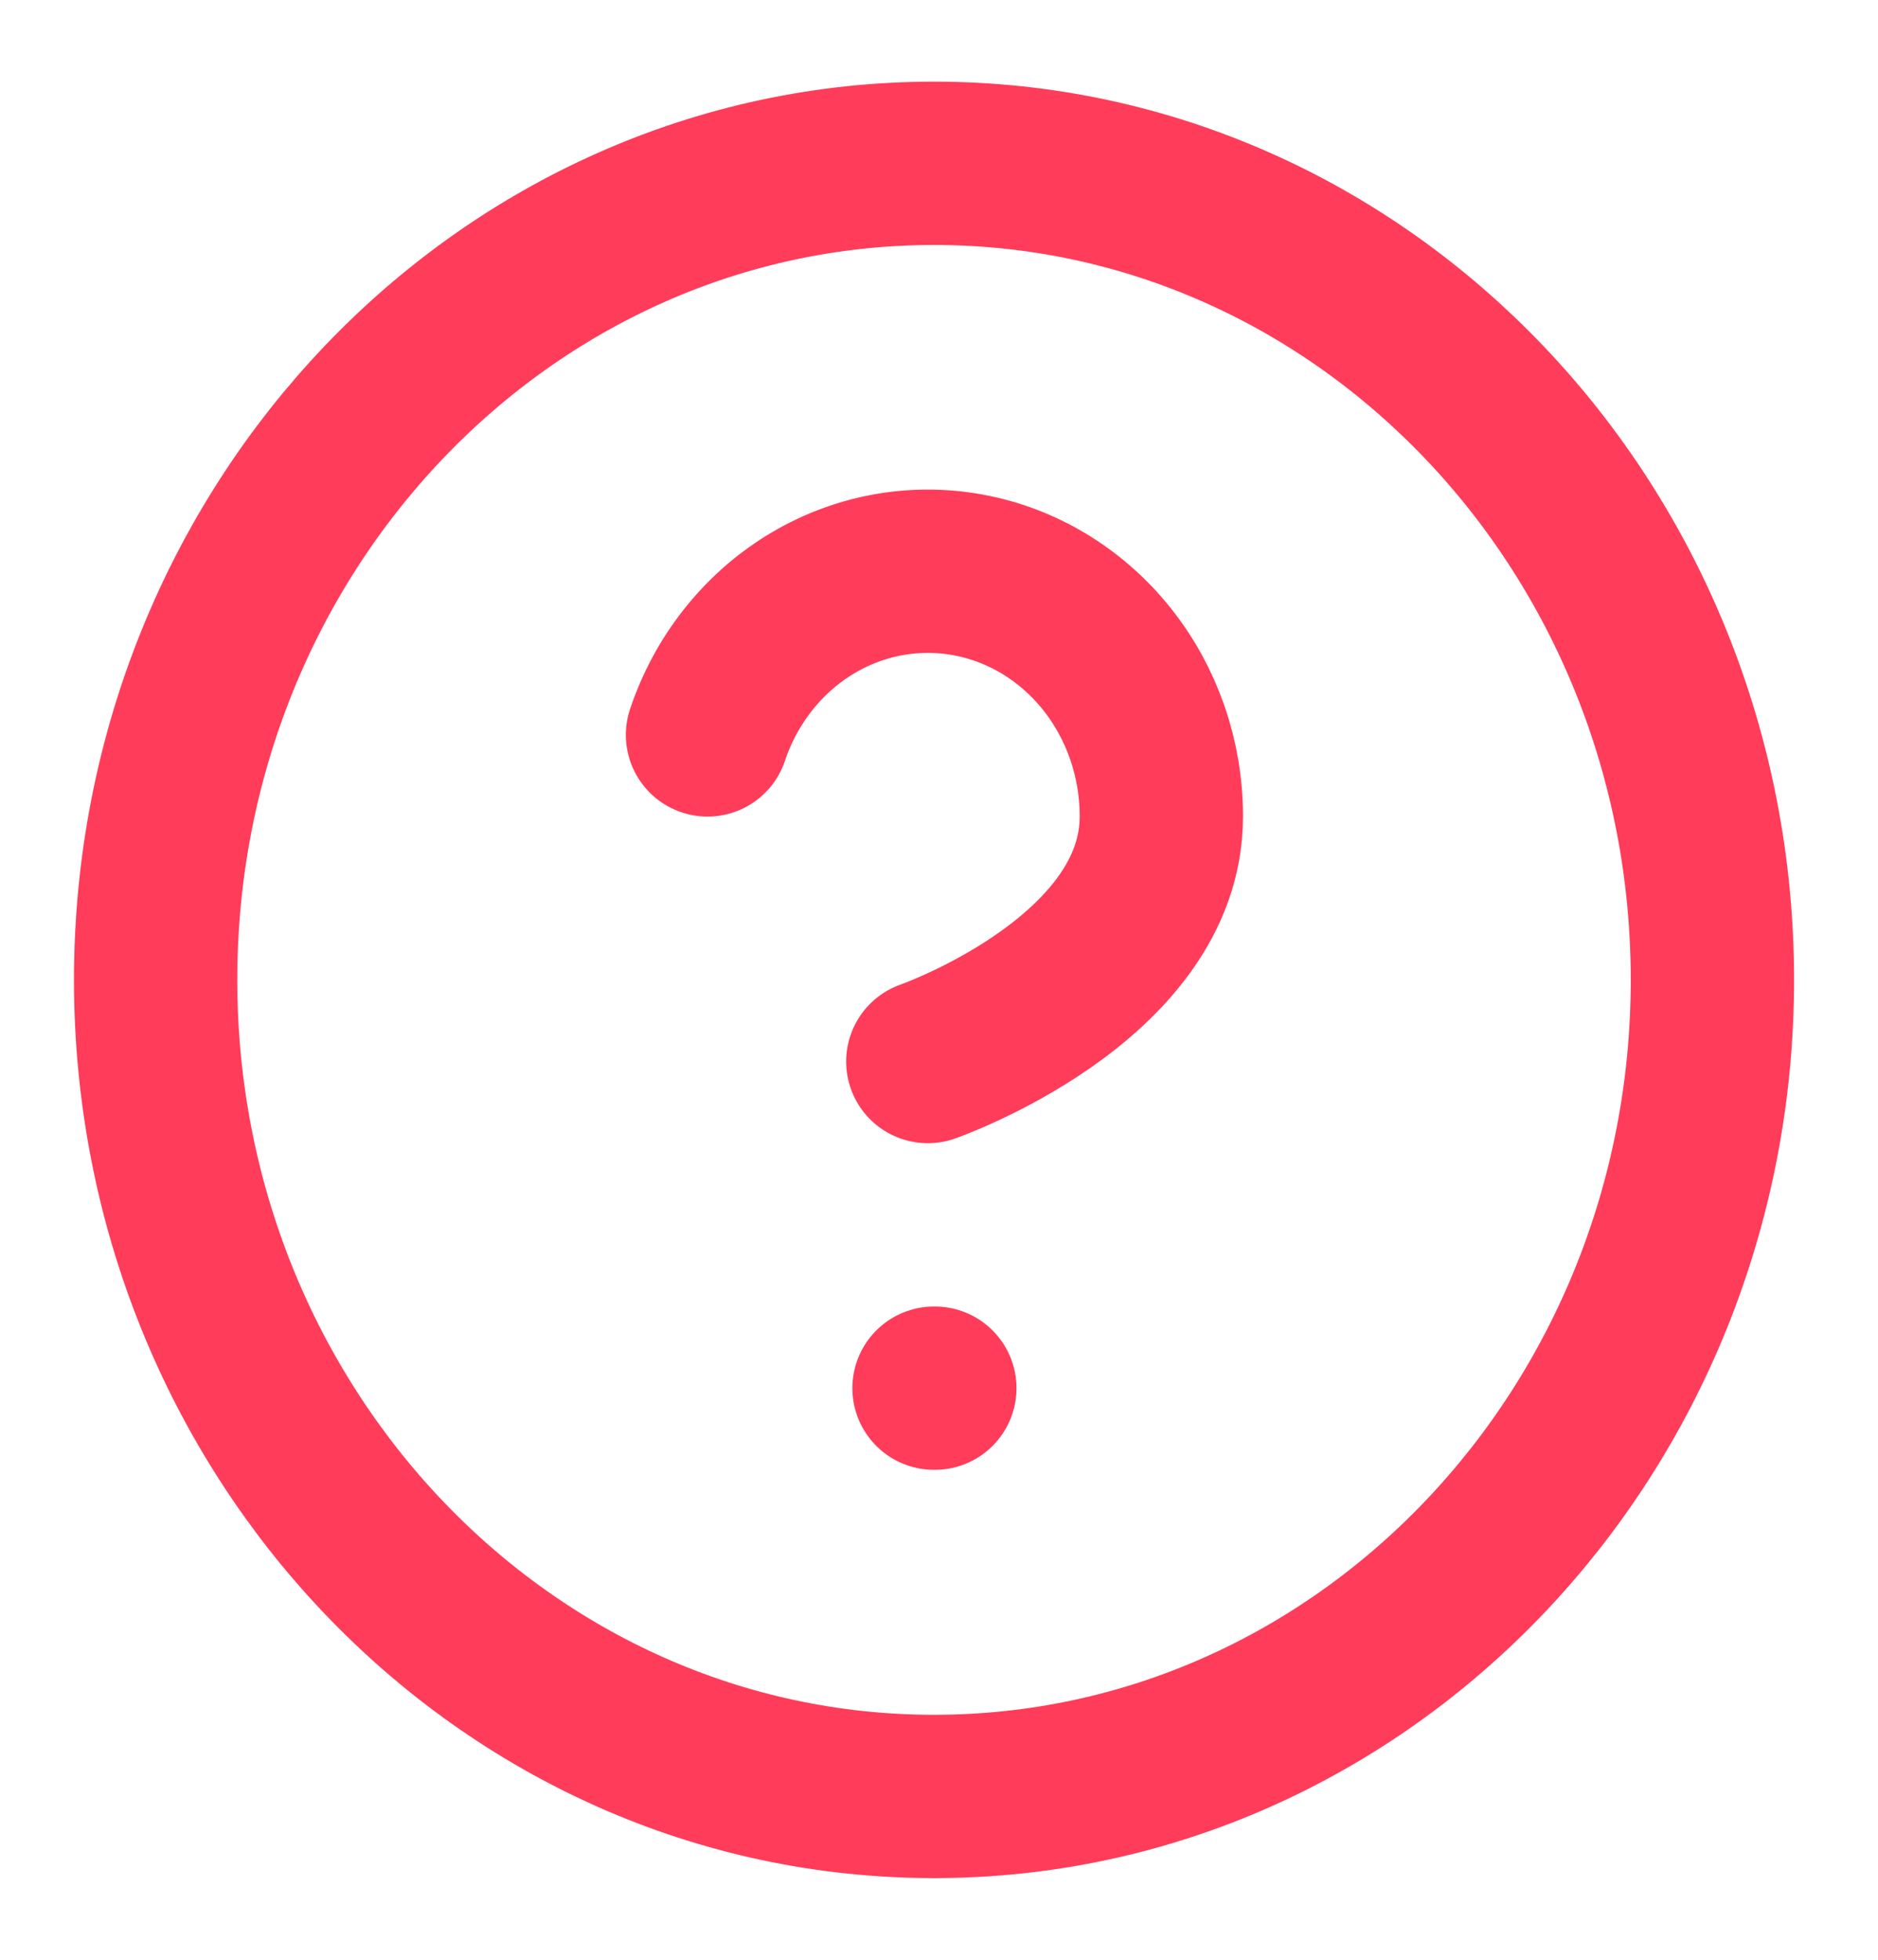 <svg width="23" height="24" viewBox="0 0 23 24" fill="none" xmlns="http://www.w3.org/2000/svg">
    <path d="M11.439 22C16.704 22 20.972 17.523 20.972 12C20.972 6.477 16.704 2 11.439 2C6.174 2 1.906 6.477 1.906 12C1.906 17.523 6.174 22 11.439 22Z" stroke="#FF3C5A" stroke-width="2" stroke-linecap="round" stroke-linejoin="round"/>
    <path d="M8.665 9C8.889 8.332 9.332 7.768 9.914 7.409C10.496 7.05 11.181 6.919 11.847 7.039C12.512 7.158 13.116 7.522 13.551 8.064C13.986 8.606 14.224 9.292 14.223 10C14.223 12 11.363 13 11.363 13" stroke="#FF3C5A" stroke-width="2" stroke-linecap="round" stroke-linejoin="round"/>
    <path d="M11.439 17H11.449" stroke="#FF3C5A" stroke-width="2" stroke-linecap="round" stroke-linejoin="round"/>
</svg>